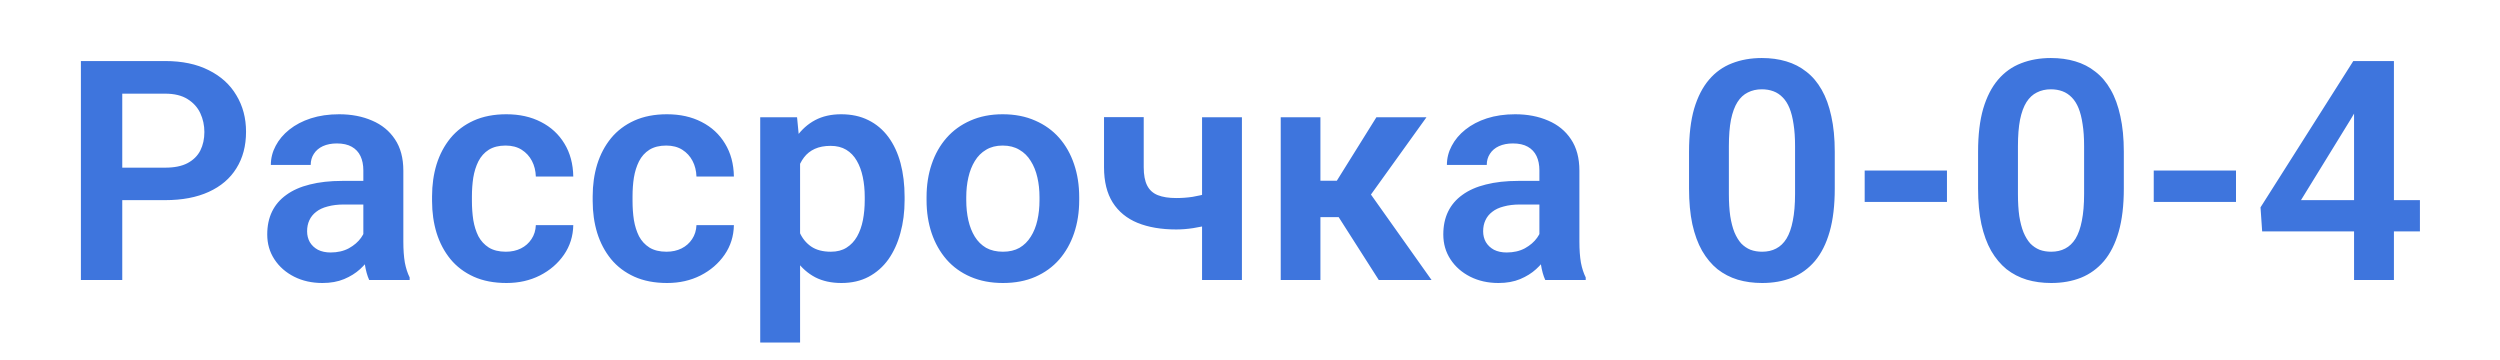 <svg width="125" height="18" viewBox="0 0 125 18" fill="none" xmlns="http://www.w3.org/2000/svg">
<rect x="0" y="0" width="125" height="18" fill="#333333" stroke="none"/>
<g clip-path="url(#clip0_302_31164)">
<rect width="125" height="18" fill="white"/>
<path d="M8.256 10.007H5.436V8.383H8.256C8.717 8.383 9.091 8.308 9.377 8.157C9.667 8.002 9.88 7.791 10.016 7.526C10.151 7.255 10.219 6.947 10.219 6.601C10.219 6.265 10.151 5.952 10.016 5.661C9.88 5.37 9.667 5.134 9.377 4.954C9.091 4.774 8.717 4.683 8.256 4.683H6.113V14H4.045V3.052H8.256C9.108 3.052 9.835 3.204 10.437 3.51C11.043 3.811 11.505 4.23 11.82 4.766C12.141 5.297 12.302 5.904 12.302 6.586C12.302 7.293 12.141 7.902 11.82 8.413C11.505 8.924 11.043 9.318 10.437 9.594C9.835 9.869 9.108 10.007 8.256 10.007ZM18.167 12.271V8.518C18.167 8.243 18.119 8.004 18.024 7.804C17.929 7.603 17.783 7.448 17.588 7.338C17.392 7.227 17.144 7.172 16.843 7.172C16.578 7.172 16.345 7.217 16.144 7.308C15.949 7.398 15.798 7.526 15.693 7.691C15.588 7.852 15.535 8.037 15.535 8.248H13.542C13.542 7.912 13.623 7.593 13.783 7.293C13.943 6.987 14.171 6.716 14.467 6.48C14.768 6.24 15.127 6.052 15.543 5.917C15.964 5.781 16.435 5.713 16.956 5.713C17.573 5.713 18.122 5.819 18.603 6.029C19.089 6.235 19.47 6.546 19.746 6.962C20.027 7.378 20.167 7.902 20.167 8.533V12.082C20.167 12.489 20.192 12.837 20.242 13.128C20.297 13.414 20.378 13.662 20.483 13.872V14H18.46C18.365 13.794 18.292 13.534 18.242 13.218C18.192 12.897 18.167 12.581 18.167 12.271ZM18.445 9.045L18.46 10.225H17.204C16.894 10.225 16.62 10.258 16.385 10.323C16.149 10.383 15.956 10.473 15.806 10.594C15.655 10.709 15.543 10.849 15.467 11.015C15.392 11.175 15.355 11.358 15.355 11.564C15.355 11.764 15.4 11.945 15.49 12.105C15.585 12.265 15.72 12.393 15.896 12.489C16.076 12.579 16.287 12.624 16.528 12.624C16.878 12.624 17.184 12.554 17.445 12.413C17.706 12.268 17.909 12.092 18.054 11.887C18.2 11.681 18.277 11.486 18.287 11.3L18.859 12.158C18.788 12.363 18.683 12.581 18.543 12.812C18.402 13.043 18.222 13.258 18.002 13.459C17.781 13.659 17.515 13.825 17.204 13.955C16.894 14.085 16.533 14.15 16.122 14.15C15.595 14.15 15.124 14.045 14.708 13.835C14.292 13.624 13.963 13.336 13.723 12.97C13.482 12.604 13.362 12.188 13.362 11.722C13.362 11.29 13.442 10.909 13.602 10.579C13.763 10.248 14.001 9.97 14.317 9.744C14.633 9.513 15.024 9.34 15.49 9.225C15.961 9.105 16.5 9.045 17.107 9.045H18.445ZM25.295 12.586C25.576 12.586 25.827 12.531 26.047 12.421C26.268 12.311 26.443 12.155 26.574 11.955C26.709 11.754 26.782 11.521 26.792 11.255H28.664C28.654 11.807 28.499 12.301 28.198 12.737C27.897 13.173 27.496 13.519 26.995 13.774C26.498 14.025 25.942 14.15 25.326 14.15C24.699 14.15 24.152 14.045 23.686 13.835C23.22 13.624 22.831 13.331 22.521 12.955C22.215 12.579 21.984 12.143 21.829 11.646C21.678 11.15 21.603 10.619 21.603 10.052V9.812C21.603 9.245 21.678 8.714 21.829 8.217C21.984 7.721 22.215 7.285 22.521 6.909C22.831 6.533 23.22 6.24 23.686 6.029C24.152 5.819 24.696 5.713 25.318 5.713C25.975 5.713 26.551 5.841 27.047 6.097C27.549 6.353 27.94 6.714 28.221 7.18C28.506 7.646 28.654 8.195 28.664 8.827H26.792C26.782 8.536 26.717 8.275 26.596 8.045C26.476 7.814 26.305 7.628 26.085 7.488C25.864 7.348 25.596 7.278 25.28 7.278C24.945 7.278 24.664 7.348 24.438 7.488C24.218 7.628 24.045 7.821 23.919 8.067C23.799 8.308 23.714 8.578 23.664 8.879C23.619 9.175 23.596 9.486 23.596 9.812V10.052C23.596 10.383 23.619 10.699 23.664 11C23.714 11.3 23.799 11.571 23.919 11.812C24.045 12.047 24.218 12.235 24.438 12.376C24.664 12.516 24.95 12.586 25.295 12.586ZM33.326 12.586C33.607 12.586 33.858 12.531 34.078 12.421C34.299 12.311 34.474 12.155 34.605 11.955C34.74 11.754 34.813 11.521 34.823 11.255H36.695C36.685 11.807 36.53 12.301 36.229 12.737C35.928 13.173 35.527 13.519 35.026 13.774C34.529 14.025 33.973 14.15 33.356 14.15C32.73 14.15 32.183 14.045 31.717 13.835C31.251 13.624 30.862 13.331 30.552 12.955C30.246 12.579 30.015 12.143 29.86 11.646C29.709 11.15 29.634 10.619 29.634 10.052V9.812C29.634 9.245 29.709 8.714 29.86 8.217C30.015 7.721 30.246 7.285 30.552 6.909C30.862 6.533 31.251 6.24 31.717 6.029C32.183 5.819 32.727 5.713 33.349 5.713C34.005 5.713 34.582 5.841 35.078 6.097C35.58 6.353 35.971 6.714 36.251 7.18C36.537 7.646 36.685 8.195 36.695 8.827H34.823C34.813 8.536 34.748 8.275 34.627 8.045C34.507 7.814 34.336 7.628 34.116 7.488C33.895 7.348 33.627 7.278 33.311 7.278C32.975 7.278 32.695 7.348 32.469 7.488C32.248 7.628 32.075 7.821 31.95 8.067C31.83 8.308 31.745 8.578 31.695 8.879C31.649 9.175 31.627 9.486 31.627 9.812V10.052C31.627 10.383 31.649 10.699 31.695 11C31.745 11.3 31.83 11.571 31.95 11.812C32.075 12.047 32.248 12.235 32.469 12.376C32.695 12.516 32.98 12.586 33.326 12.586ZM40.004 7.428V17.128H38.011V5.864H39.853L40.004 7.428ZM45.23 9.849V10.007C45.23 10.599 45.16 11.148 45.019 11.654C44.884 12.155 44.683 12.594 44.418 12.97C44.152 13.341 43.821 13.632 43.425 13.842C43.034 14.048 42.583 14.15 42.072 14.15C41.57 14.15 41.134 14.055 40.763 13.865C40.392 13.669 40.079 13.393 39.823 13.037C39.568 12.682 39.362 12.268 39.206 11.797C39.056 11.32 38.943 10.802 38.868 10.24V9.736C38.943 9.14 39.056 8.598 39.206 8.112C39.362 7.621 39.568 7.197 39.823 6.841C40.079 6.48 40.39 6.202 40.756 6.007C41.127 5.811 41.56 5.713 42.056 5.713C42.573 5.713 43.026 5.811 43.417 6.007C43.813 6.202 44.147 6.483 44.418 6.849C44.688 7.215 44.891 7.651 45.027 8.157C45.162 8.664 45.23 9.228 45.23 9.849ZM43.237 10.007V9.849C43.237 9.488 43.204 9.155 43.139 8.849C43.074 8.538 42.974 8.268 42.839 8.037C42.703 7.801 42.528 7.618 42.312 7.488C42.096 7.358 41.836 7.293 41.53 7.293C41.224 7.293 40.961 7.343 40.74 7.443C40.52 7.543 40.34 7.686 40.199 7.872C40.059 8.057 39.949 8.278 39.868 8.533C39.793 8.784 39.743 9.062 39.718 9.368V10.616C39.763 10.987 39.851 11.32 39.981 11.616C40.111 11.912 40.302 12.148 40.553 12.323C40.808 12.499 41.139 12.586 41.545 12.586C41.851 12.586 42.112 12.519 42.327 12.383C42.543 12.248 42.718 12.062 42.853 11.827C42.989 11.586 43.087 11.31 43.147 11C43.207 10.689 43.237 10.358 43.237 10.007ZM46.328 10.015V9.857C46.328 9.26 46.413 8.711 46.583 8.21C46.754 7.704 47.002 7.265 47.328 6.894C47.654 6.523 48.052 6.235 48.523 6.029C48.995 5.819 49.531 5.713 50.132 5.713C50.744 5.713 51.285 5.819 51.757 6.029C52.233 6.235 52.634 6.523 52.96 6.894C53.286 7.265 53.534 7.704 53.704 8.21C53.875 8.711 53.96 9.26 53.96 9.857V10.015C53.96 10.606 53.875 11.155 53.704 11.661C53.534 12.163 53.286 12.601 52.96 12.977C52.634 13.348 52.235 13.637 51.764 13.842C51.293 14.048 50.754 14.15 50.148 14.15C49.546 14.15 49.007 14.048 48.531 13.842C48.054 13.637 47.654 13.348 47.328 12.977C47.002 12.601 46.754 12.163 46.583 11.661C46.413 11.155 46.328 10.606 46.328 10.015ZM48.313 9.857V10.015C48.313 10.371 48.348 10.704 48.418 11.015C48.488 11.326 48.596 11.599 48.741 11.834C48.887 12.07 49.075 12.255 49.305 12.391C49.541 12.521 49.822 12.586 50.148 12.586C50.468 12.586 50.744 12.521 50.975 12.391C51.205 12.255 51.393 12.07 51.539 11.834C51.689 11.599 51.799 11.326 51.869 11.015C51.94 10.704 51.975 10.371 51.975 10.015V9.857C51.975 9.506 51.94 9.177 51.869 8.872C51.799 8.561 51.689 8.288 51.539 8.052C51.393 7.811 51.203 7.623 50.967 7.488C50.736 7.348 50.458 7.278 50.132 7.278C49.812 7.278 49.536 7.348 49.305 7.488C49.075 7.623 48.887 7.811 48.741 8.052C48.596 8.288 48.488 8.561 48.418 8.872C48.348 9.177 48.313 9.506 48.313 9.857ZM62.096 5.864V14H60.103V5.864H62.096ZM61.194 9.406V10.97C61.003 11.06 60.773 11.145 60.502 11.225C60.236 11.3 59.955 11.361 59.66 11.406C59.369 11.451 59.086 11.473 58.81 11.473C58.063 11.473 57.419 11.363 56.877 11.143C56.341 10.922 55.928 10.584 55.637 10.127C55.346 9.666 55.201 9.077 55.201 8.36V5.856H57.186V8.36C57.186 8.746 57.243 9.052 57.359 9.278C57.474 9.503 57.652 9.664 57.893 9.759C58.133 9.854 58.439 9.902 58.81 9.902C59.096 9.902 59.369 9.882 59.63 9.842C59.89 9.797 60.148 9.739 60.404 9.669C60.665 9.594 60.928 9.506 61.194 9.406ZM66.021 5.864V14H64.036V5.864H66.021ZM71.323 5.864L67.736 10.857H65.623L65.374 9.037H66.841L68.819 5.864H71.323ZM68.939 14L66.713 10.511L68.367 9.473L71.578 14H68.939ZM76.97 12.271V8.518C76.97 8.243 76.922 8.004 76.827 7.804C76.731 7.603 76.586 7.448 76.391 7.338C76.195 7.227 75.947 7.172 75.646 7.172C75.38 7.172 75.147 7.217 74.947 7.308C74.751 7.398 74.601 7.526 74.496 7.691C74.39 7.852 74.338 8.037 74.338 8.248H72.345C72.345 7.912 72.425 7.593 72.586 7.293C72.746 6.987 72.974 6.716 73.27 6.48C73.571 6.24 73.929 6.052 74.345 5.917C74.766 5.781 75.238 5.713 75.759 5.713C76.376 5.713 76.924 5.819 77.406 6.029C77.892 6.235 78.273 6.546 78.549 6.962C78.829 7.378 78.97 7.902 78.97 8.533V12.082C78.97 12.489 78.995 12.837 79.045 13.128C79.1 13.414 79.18 13.662 79.286 13.872V14H77.263C77.168 13.794 77.095 13.534 77.045 13.218C76.995 12.897 76.97 12.581 76.97 12.271ZM77.248 9.045L77.263 10.225H76.007C75.696 10.225 75.423 10.258 75.188 10.323C74.952 10.383 74.759 10.473 74.609 10.594C74.458 10.709 74.345 10.849 74.27 11.015C74.195 11.175 74.157 11.358 74.157 11.564C74.157 11.764 74.202 11.945 74.293 12.105C74.388 12.265 74.523 12.393 74.699 12.489C74.879 12.579 75.09 12.624 75.33 12.624C75.681 12.624 75.987 12.554 76.248 12.413C76.508 12.268 76.712 12.092 76.857 11.887C77.002 11.681 77.08 11.486 77.09 11.3L77.661 12.158C77.591 12.363 77.486 12.581 77.346 12.812C77.205 13.043 77.025 13.258 76.804 13.459C76.584 13.659 76.318 13.825 76.007 13.955C75.696 14.085 75.335 14.15 74.924 14.15C74.398 14.15 73.927 14.045 73.511 13.835C73.095 13.624 72.766 13.336 72.526 12.97C72.285 12.604 72.165 12.188 72.165 11.722C72.165 11.29 72.245 10.909 72.405 10.579C72.566 10.248 72.804 9.97 73.12 9.744C73.435 9.513 73.826 9.34 74.293 9.225C74.764 9.105 75.303 9.045 75.909 9.045H77.248ZM91.738 7.586V9.428C91.738 10.27 91.653 10.99 91.482 11.586C91.312 12.183 91.066 12.671 90.745 13.053C90.425 13.428 90.041 13.707 89.595 13.887C89.149 14.063 88.653 14.15 88.106 14.15C87.67 14.15 87.264 14.095 86.888 13.985C86.512 13.87 86.174 13.694 85.873 13.459C85.577 13.218 85.321 12.912 85.106 12.541C84.895 12.17 84.732 11.727 84.617 11.21C84.507 10.694 84.452 10.1 84.452 9.428V7.586C84.452 6.744 84.537 6.027 84.707 5.435C84.883 4.844 85.131 4.36 85.452 3.984C85.772 3.608 86.156 3.335 86.602 3.164C87.048 2.989 87.545 2.901 88.091 2.901C88.532 2.901 88.938 2.956 89.309 3.067C89.685 3.177 90.021 3.35 90.317 3.585C90.618 3.816 90.873 4.117 91.084 4.488C91.294 4.854 91.455 5.295 91.565 5.811C91.68 6.323 91.738 6.914 91.738 7.586ZM89.753 9.699V7.308C89.753 6.887 89.728 6.521 89.678 6.21C89.632 5.894 89.565 5.626 89.475 5.405C89.384 5.185 89.272 5.007 89.136 4.871C89.001 4.731 88.846 4.628 88.67 4.563C88.495 4.498 88.302 4.465 88.091 4.465C87.83 4.465 87.597 4.518 87.392 4.623C87.186 4.723 87.013 4.884 86.873 5.104C86.733 5.325 86.625 5.618 86.549 5.984C86.479 6.345 86.444 6.786 86.444 7.308V9.699C86.444 10.12 86.467 10.488 86.512 10.804C86.562 11.12 86.632 11.391 86.722 11.616C86.818 11.842 86.93 12.027 87.061 12.173C87.196 12.313 87.352 12.418 87.527 12.489C87.703 12.554 87.895 12.586 88.106 12.586C88.372 12.586 88.605 12.534 88.805 12.428C89.011 12.323 89.184 12.158 89.324 11.932C89.465 11.701 89.57 11.403 89.64 11.037C89.715 10.666 89.753 10.22 89.753 9.699ZM97.348 8.526V10.097H93.234V8.526H97.348ZM106.191 7.586V9.428C106.191 10.27 106.105 10.99 105.935 11.586C105.764 12.183 105.519 12.671 105.198 13.053C104.877 13.428 104.494 13.707 104.047 13.887C103.601 14.063 103.105 14.15 102.559 14.15C102.122 14.15 101.716 14.095 101.34 13.985C100.964 13.87 100.626 13.694 100.325 13.459C100.03 13.218 99.774 12.912 99.558 12.541C99.348 12.17 99.185 11.727 99.07 11.21C98.959 10.694 98.904 10.1 98.904 9.428V7.586C98.904 6.744 98.989 6.027 99.16 5.435C99.335 4.844 99.583 4.36 99.904 3.984C100.225 3.608 100.609 3.335 101.055 3.164C101.501 2.989 101.997 2.901 102.544 2.901C102.985 2.901 103.391 2.956 103.762 3.067C104.138 3.177 104.474 3.35 104.769 3.585C105.07 3.816 105.326 4.117 105.536 4.488C105.747 4.854 105.907 5.295 106.018 5.811C106.133 6.323 106.191 6.914 106.191 7.586ZM104.205 9.699V7.308C104.205 6.887 104.18 6.521 104.13 6.21C104.085 5.894 104.017 5.626 103.927 5.405C103.837 5.185 103.724 5.007 103.589 4.871C103.453 4.731 103.298 4.628 103.123 4.563C102.947 4.498 102.754 4.465 102.544 4.465C102.283 4.465 102.05 4.518 101.844 4.623C101.639 4.723 101.466 4.884 101.325 5.104C101.185 5.325 101.077 5.618 101.002 5.984C100.932 6.345 100.897 6.786 100.897 7.308V9.699C100.897 10.12 100.919 10.488 100.964 10.804C101.015 11.12 101.085 11.391 101.175 11.616C101.27 11.842 101.383 12.027 101.513 12.173C101.649 12.313 101.804 12.418 101.98 12.489C102.155 12.554 102.348 12.586 102.559 12.586C102.824 12.586 103.057 12.534 103.258 12.428C103.463 12.323 103.636 12.158 103.777 11.932C103.917 11.701 104.022 11.403 104.093 11.037C104.168 10.666 104.205 10.22 104.205 9.699ZM111.8 8.526V10.097H107.687V8.526H111.8ZM120.996 10.007V11.571H113.108L113.026 10.368L117.665 3.052H119.252L117.537 5.962L115.049 10.007H120.996ZM119.696 3.052V14H117.703V3.052H119.696Z" fill="#3E75DD"/>
</g>
<defs>
<clipPath id="clip0_302_31164">
<rect width="125" height="18" fill="white"/>
</clipPath>
</defs>
</svg>
